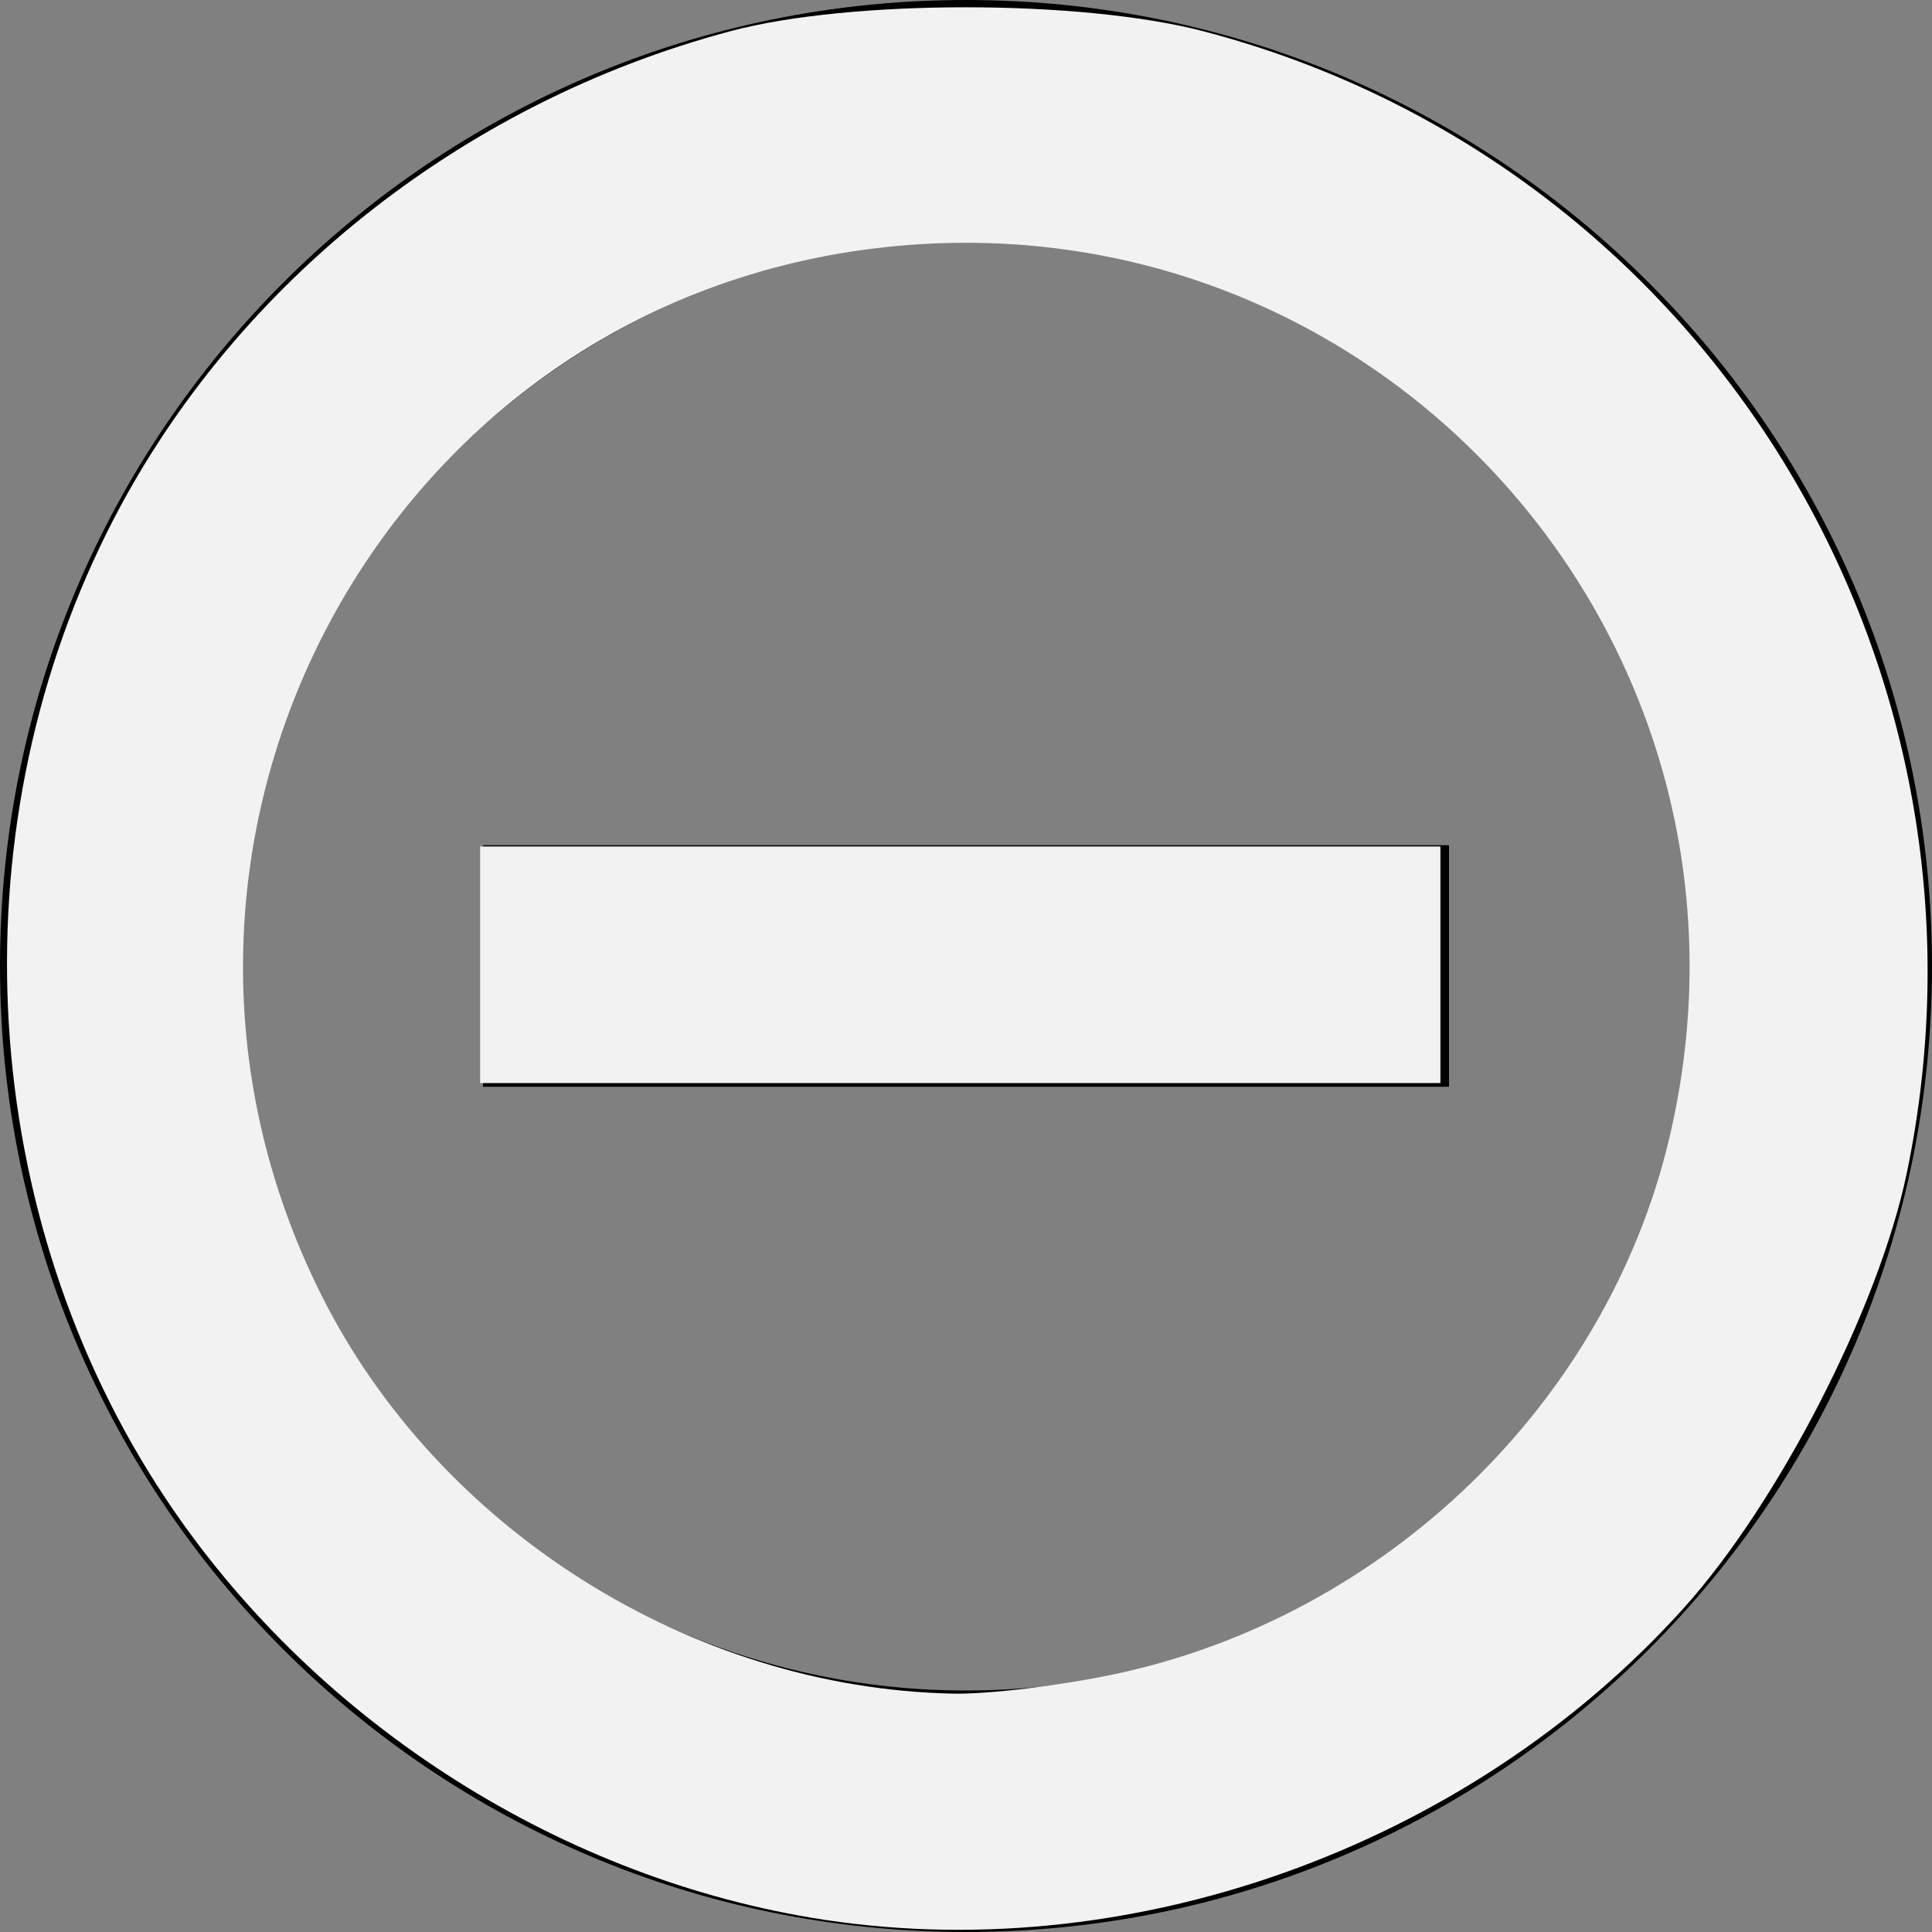 <?xml version="1.0" encoding="UTF-8" standalone="no"?>
<!-- Generator: Adobe Illustrator 16.0.0, SVG Export Plug-In . SVG Version: 6.00 Build 0)  -->

<svg
   xmlns:dc="http://purl.org/dc/elements/1.1/"
   xmlns:cc="http://creativecommons.org/ns#"
   xmlns:rdf="http://www.w3.org/1999/02/22-rdf-syntax-ns#"
   xmlns:svg="http://www.w3.org/2000/svg"
   xmlns="http://www.w3.org/2000/svg"
   xmlns:sodipodi="http://sodipodi.sourceforge.net/DTD/sodipodi-0.dtd"
   xmlns:inkscape="http://www.inkscape.org/namespaces/inkscape"
   version="1.1"
   id="Capa_1"
   x="0px"
   y="0px"
   width="360"
   height="360"
   viewBox="0 0 612 612"
   xml:space="preserve"
   inkscape:version="0.91 r13725"
   sodipodi:docname="Quit.svg"><rect x="0" y="0" width="612" height="612" fill="#808080" stroke="none"/><defs
     id="defs42" /><sodipodi:namedview
     pagecolor="#ffffff
"
     bordercolor="#666666"
     borderopacity="1"
     objecttolerance="10"
     gridtolerance="10"
     guidetolerance="10"
     inkscape:pageopacity="0"
     inkscape:pageshadow="2"
     inkscape:window-width="1920"
     inkscape:window-height="1056"
     id="namedview40"
     showgrid="false"
     inkscape:zoom="0.38562092"
     inkscape:cx="-133.55085"
     inkscape:cy="306"
     inkscape:window-x="0"
     inkscape:window-y="0"
     inkscape:window-maximized="1"
     inkscape:current-layer="Capa_1" /><g
     id="g3"><g
       id="Substract"><g
         id="g6"><path
           d="M 306,0 C 137.012,0 0,137.012 0,306 0,474.988 137.012,612 306,612 474.988,612 612,474.988 612,306 612,137.012 474.988,0 306,0 Z m 0,535.5 C 179.239,535.5 76.5,432.761 76.5,306 76.5,179.239 179.239,76.5 306,76.5 432.761,76.5 535.5,179.239 535.5,306 535.5,432.761 432.761,535.5 306,535.5 Z m -153,-191.25 306,0 0,-76.5 -306,0 0,76.5 z"
           id="path8"
           inkscape:connector-curvature="0" /></g></g></g><g
     id="g10" /><g
     id="g12" /><g
     id="g14" /><g
     id="g16" /><g
     id="g18" /><g
     id="g20" /><g
     id="g22" /><g
     id="g24" /><g
     id="g26" /><g
     id="g28" /><g
     id="g30" /><g
     id="g32" /><g
     id="g34" /><g
     id="g36" /><g
     id="g38" /><path
     style="fill:#f2f2f2;fill-opacity:1;stroke:#0052bf;stroke-width:0;stroke-miterlimit:4;stroke-dasharray:none;stroke-opacity:0.27"
     d="M 151.09,357.322 C 102.866,349.202 57.995,320.038 30.81,279.146 -4.138,226.577 -8.395,156.109 19.938,99.18 42.513,53.819 85.458,19.31 136.144,5.8 c 22.294,-5.942 65.393,-5.92 88.169,0.046 93.254,24.425 150.777,117.899 130.97,212.824 -5.203,24.933 -23.859,61.315 -41.493,80.917 -40.406,44.914 -104.265,67.575 -162.701,57.735 z m 56.368,-45.315 C 258.106,301.354 299.409,261.471 311.083,211.945 332.864,119.543 256.576,34.526 162.482,46.341 70.482,57.893 17.963,157.788 59.929,241.404 c 21.878,43.591 68.829,73.181 117.707,74.182 6.418,0.131 19.838,-1.479 29.822,-3.579 z"
     id="path4178"
     inkscape:connector-curvature="0"
     transform="scale(1.7,1.7)" /><path
     style="fill:#f2f2f2;fill-opacity:1;stroke:#0052bf;stroke-width:0;stroke-miterlimit:4;stroke-dasharray:none;stroke-opacity:0.27"
     d="m 89.466,179.771 0,-22.042 89.466,0 89.466,0 0,22.042 0,22.042 -89.466,0 -89.466,0 0,-22.042 z"
     id="path4180"
     inkscape:connector-curvature="0"
     transform="scale(1.7,1.7)" /></svg>